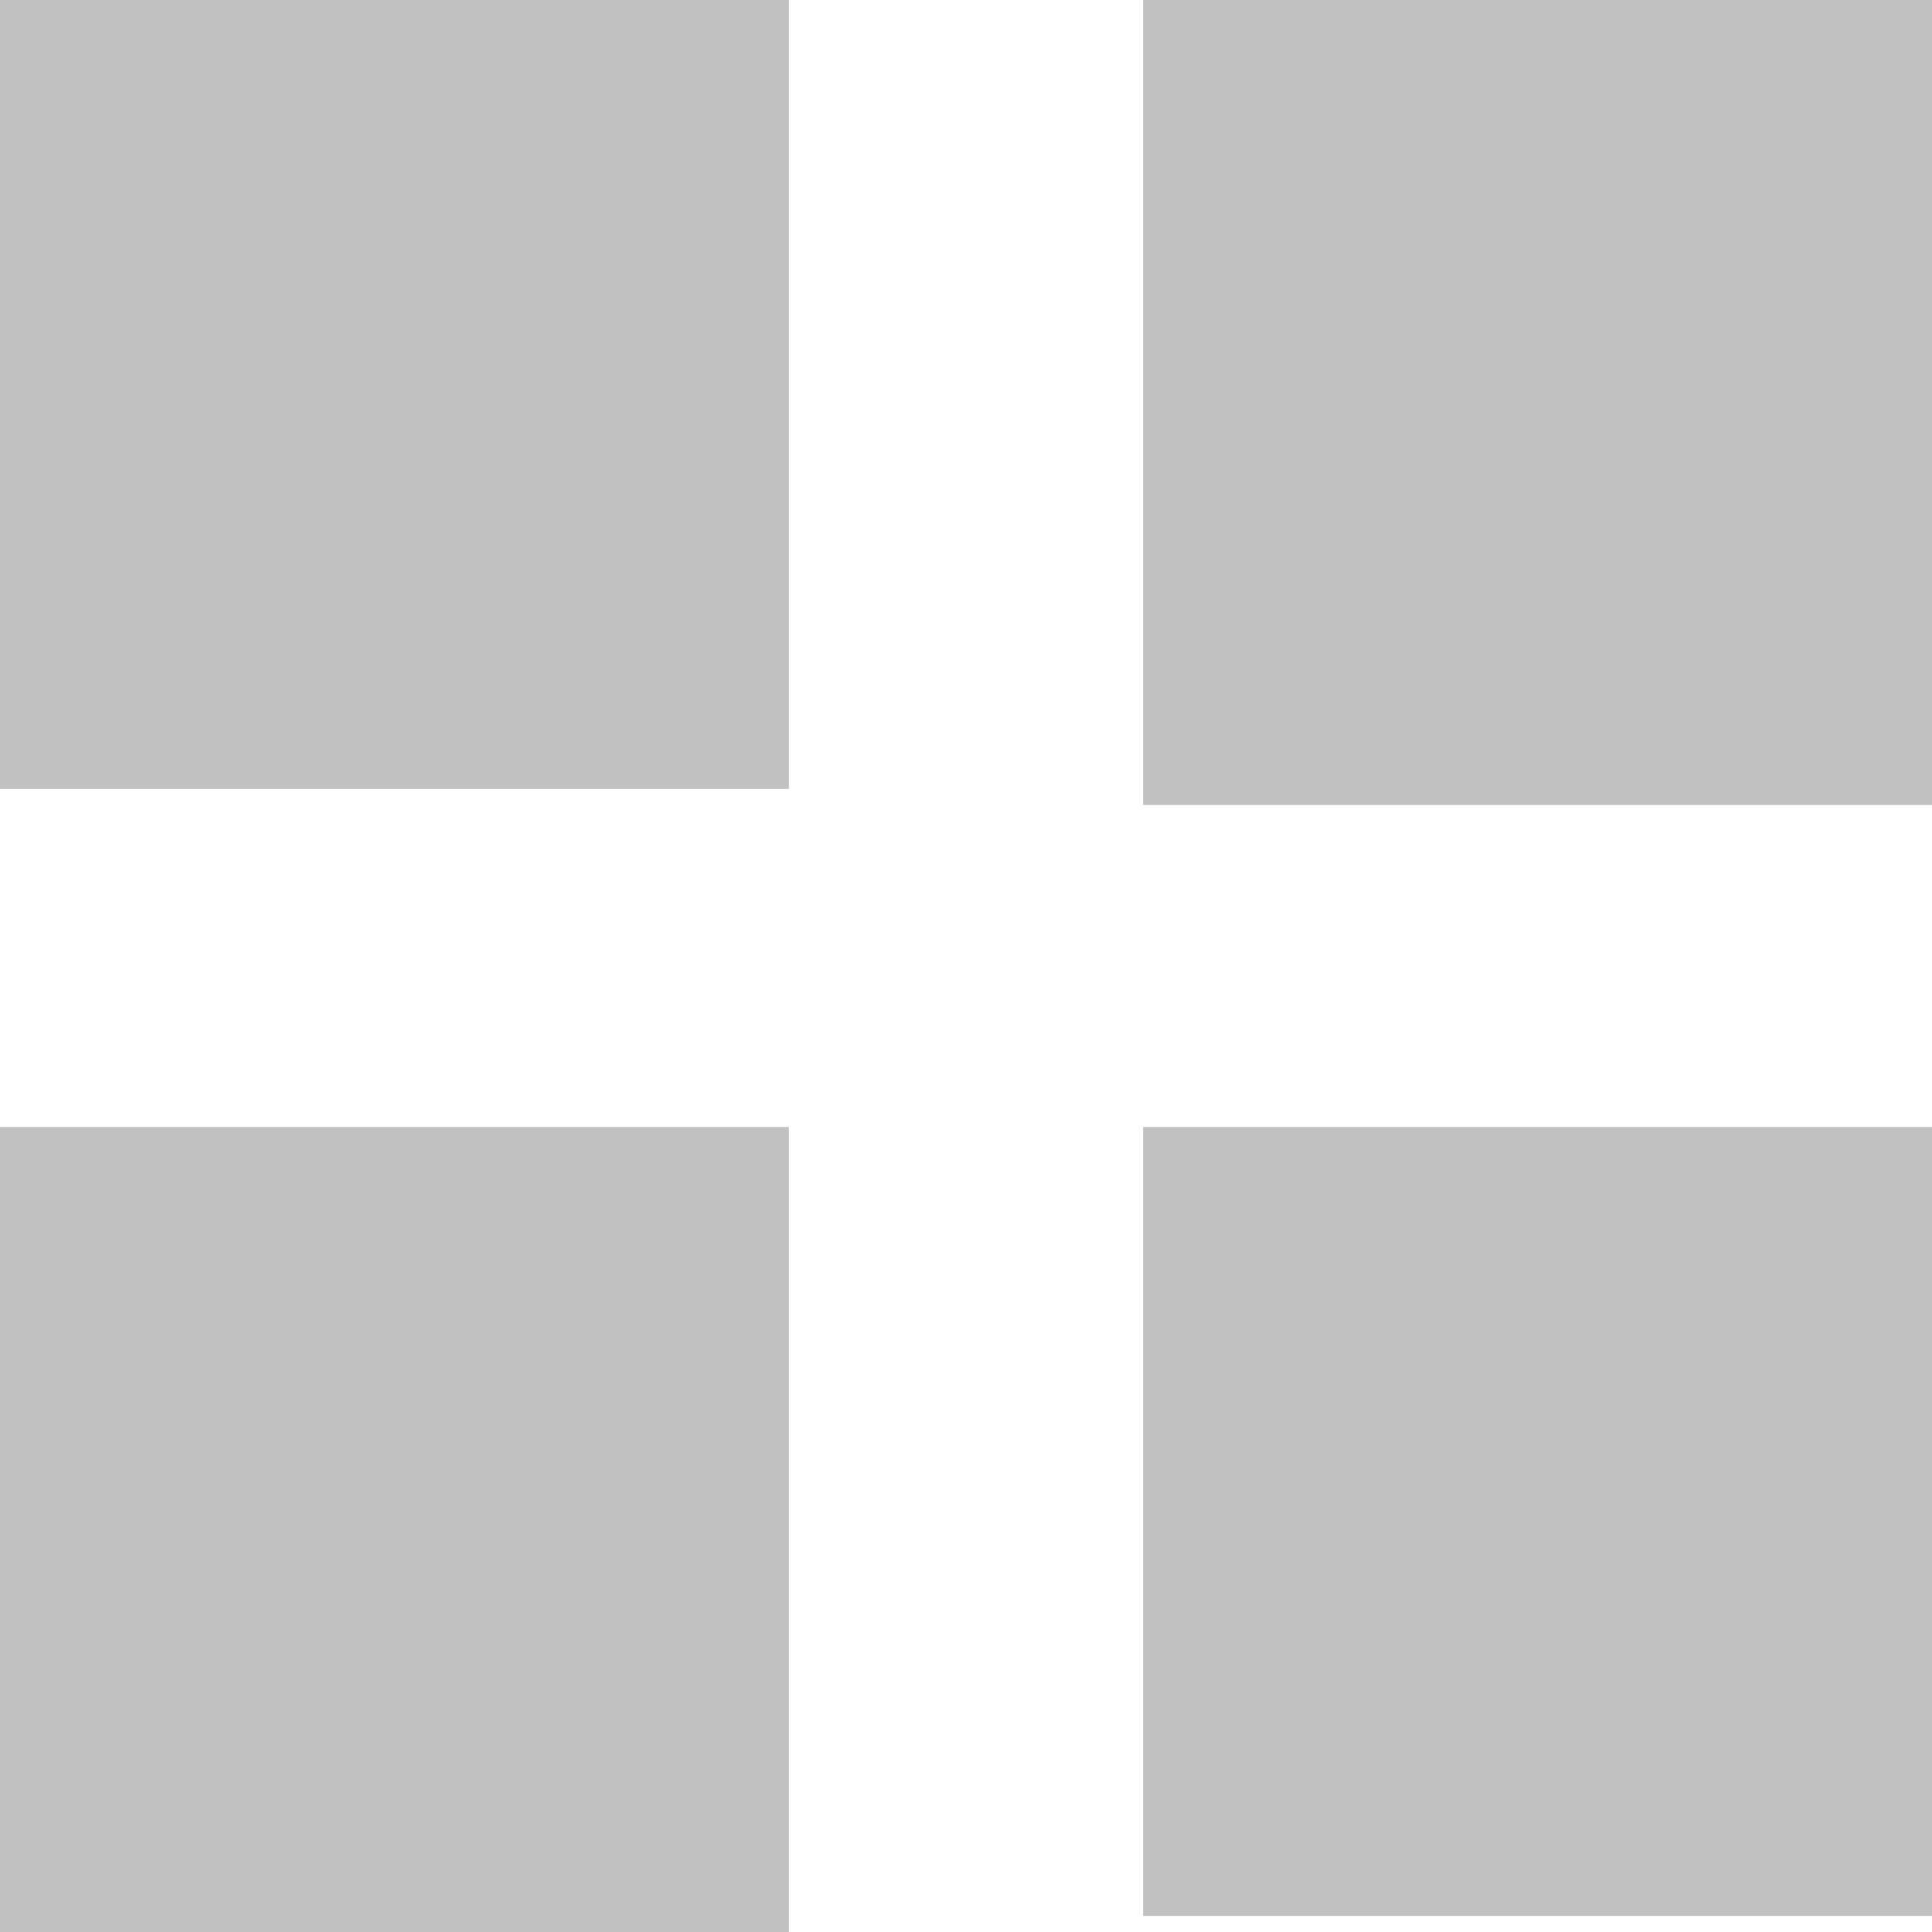<svg version="1.2" xmlns="http://www.w3.org/2000/svg" viewBox="0 0 12 12" width="12" height="12"><style>.a{fill:#c1c1c1}</style><path class="a" d="m0 0h4.9v4.9h-4.9zm7.1 0h4.9v5h-4.9zm-7.1 7h4.9v5h-4.9zm7.1 0h4.9v4.9h-4.9z"/></svg>